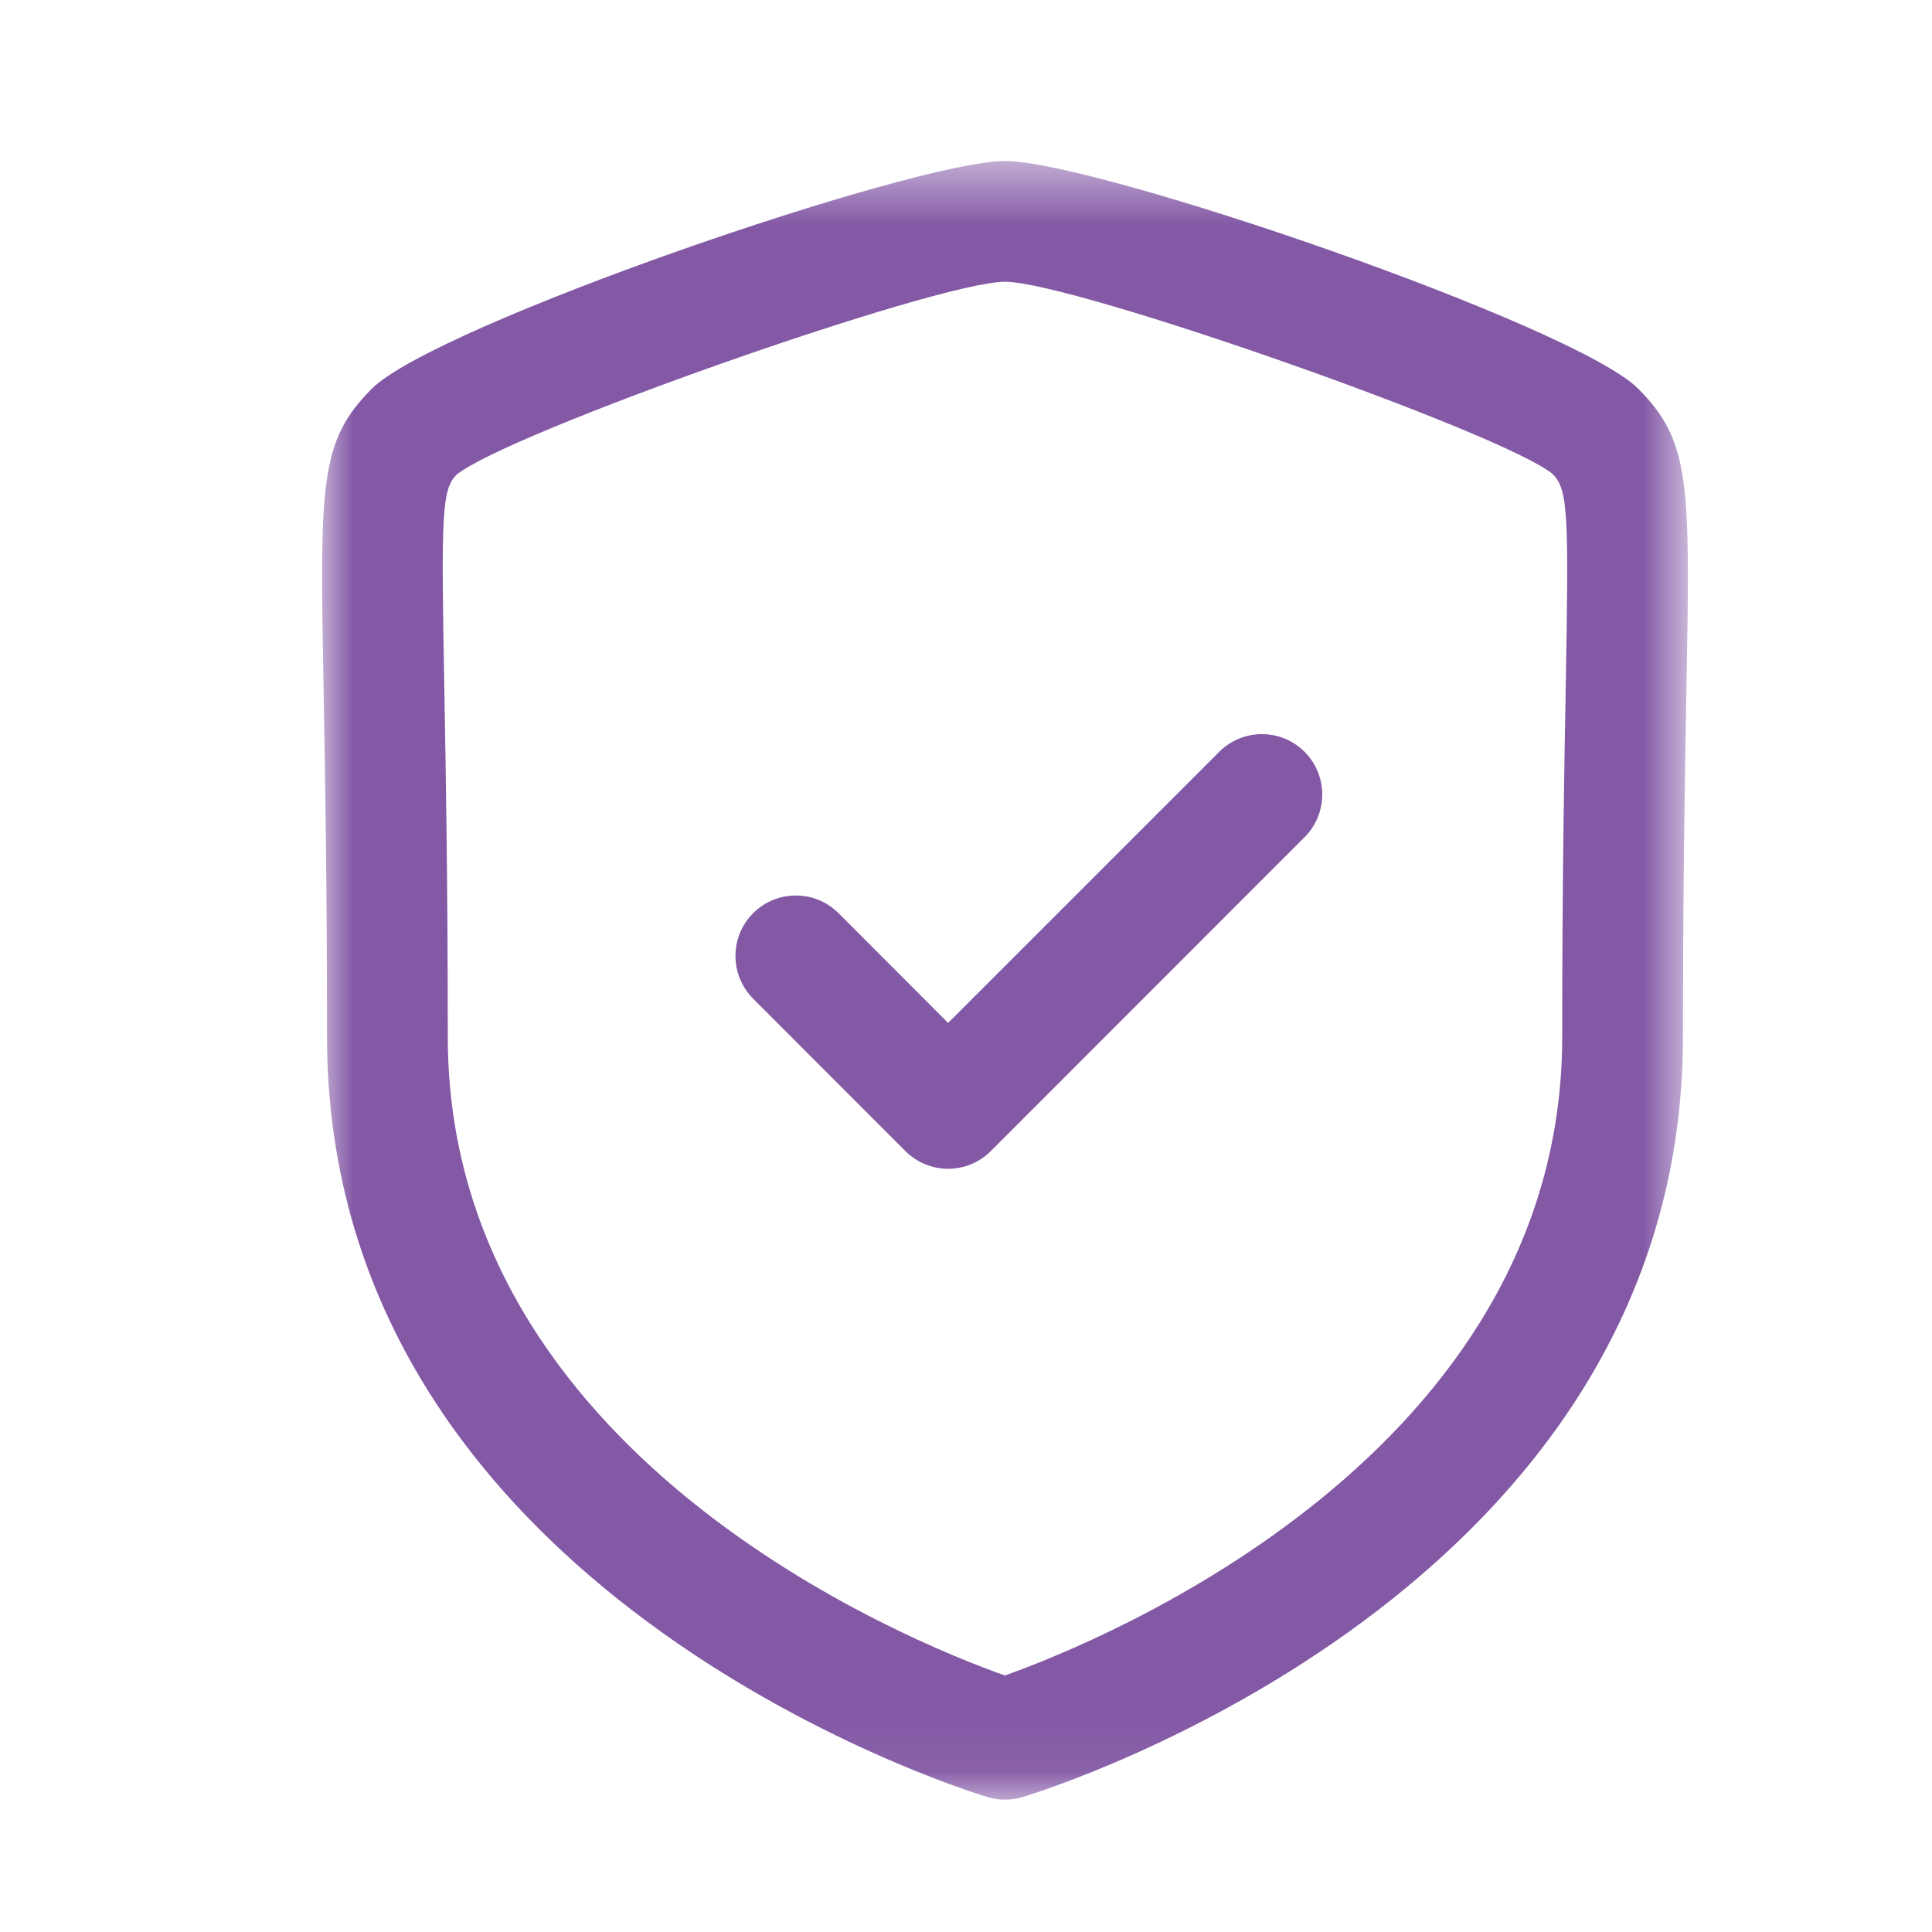 <svg width="30" height="30" viewBox="0 0 30 30" fill="none" xmlns="http://www.w3.org/2000/svg">
<mask id="mask0_1951_872" style="mask-type:luminance" maskUnits="userSpaceOnUse" x="5" y="2" width="22" height="26">
<path fill-rule="evenodd" clip-rule="evenodd" d="M5.001 2.5H26.21V27.945H5.001V2.5Z" fill="white"/>
</mask>
<g mask="url(#mask0_1951_872)">
<path fill-rule="evenodd" clip-rule="evenodd" d="M15.605 4.375C14.545 4.375 7.858 6.73 7.087 7.374C6.859 7.603 6.85 8 6.899 10.661C6.922 11.944 6.953 13.686 6.953 16.099C6.953 22.6 14.105 25.486 15.604 26.017C17.102 25.484 24.258 22.581 24.258 16.099C24.258 13.684 24.289 11.94 24.313 10.658C24.36 7.999 24.352 7.601 24.11 7.361C23.354 6.73 16.665 4.375 15.605 4.375ZM15.605 27.945C15.514 27.945 15.423 27.933 15.334 27.905C14.915 27.779 5.078 24.701 5.078 16.099C5.078 13.703 5.047 11.969 5.024 10.696C4.967 7.518 4.954 6.855 5.775 6.035C6.757 5.051 14.188 2.5 15.605 2.5C17.022 2.5 24.453 5.051 25.437 6.035C26.257 6.855 26.244 7.518 26.187 10.693C26.164 11.965 26.133 13.699 26.133 16.099C26.133 24.701 16.295 27.779 15.877 27.905C15.788 27.933 15.697 27.945 15.605 27.945Z" fill="#8358A5"/>
</g>
<path fill-rule="evenodd" clip-rule="evenodd" d="M14.722 18.149C14.473 18.149 14.235 18.05 14.059 17.874L11.694 15.507C11.329 15.14 11.329 14.545 11.695 14.18C12.06 13.814 12.655 13.814 13.021 14.18L14.722 15.884L18.932 11.674C19.299 11.308 19.891 11.308 20.257 11.674C20.623 12.04 20.623 12.634 20.257 13L15.385 17.874C15.21 18.05 14.971 18.149 14.722 18.149Z" fill="#8358A5"/>
</svg>
